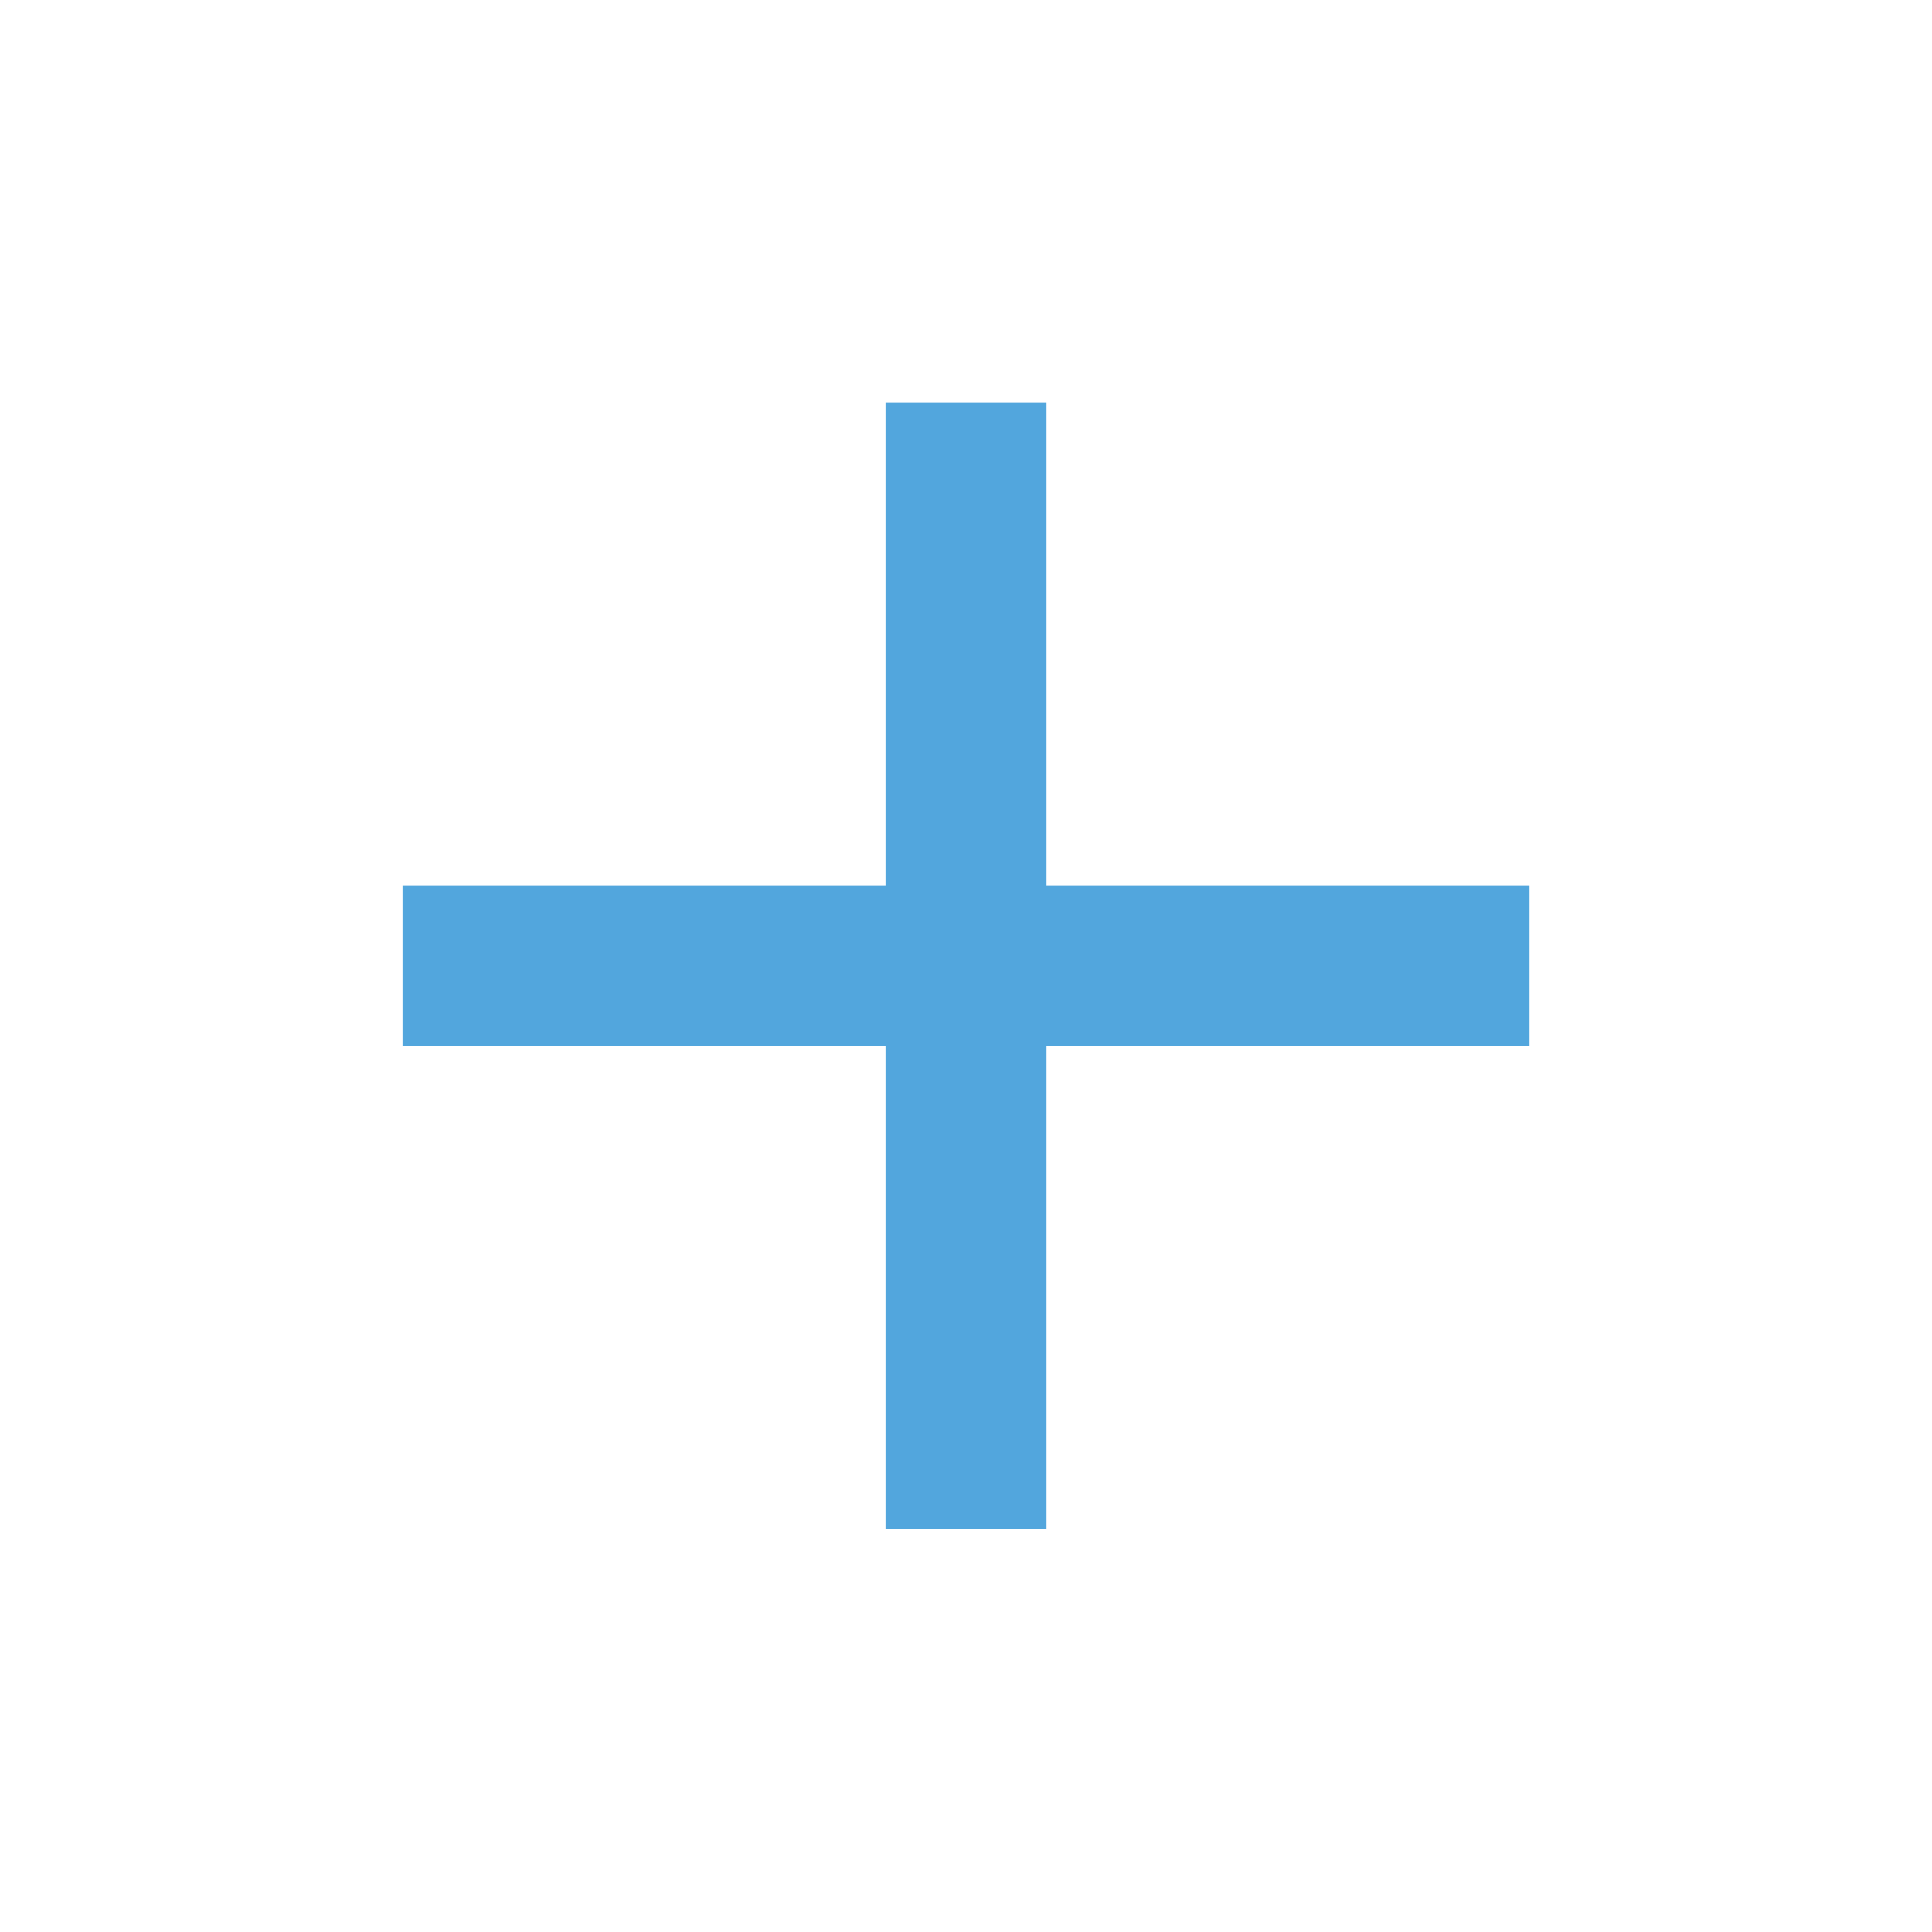 <svg width="40" height="40" viewBox="0 0 40 40" fill="none" xmlns="http://www.w3.org/2000/svg">
<path d="M31.667 21.663H21.667V31.663H18.334V21.663H8.334V18.33H18.334V8.33H21.667V18.33H31.667V21.663Z" fill="#52A6DD"/>
</svg>
